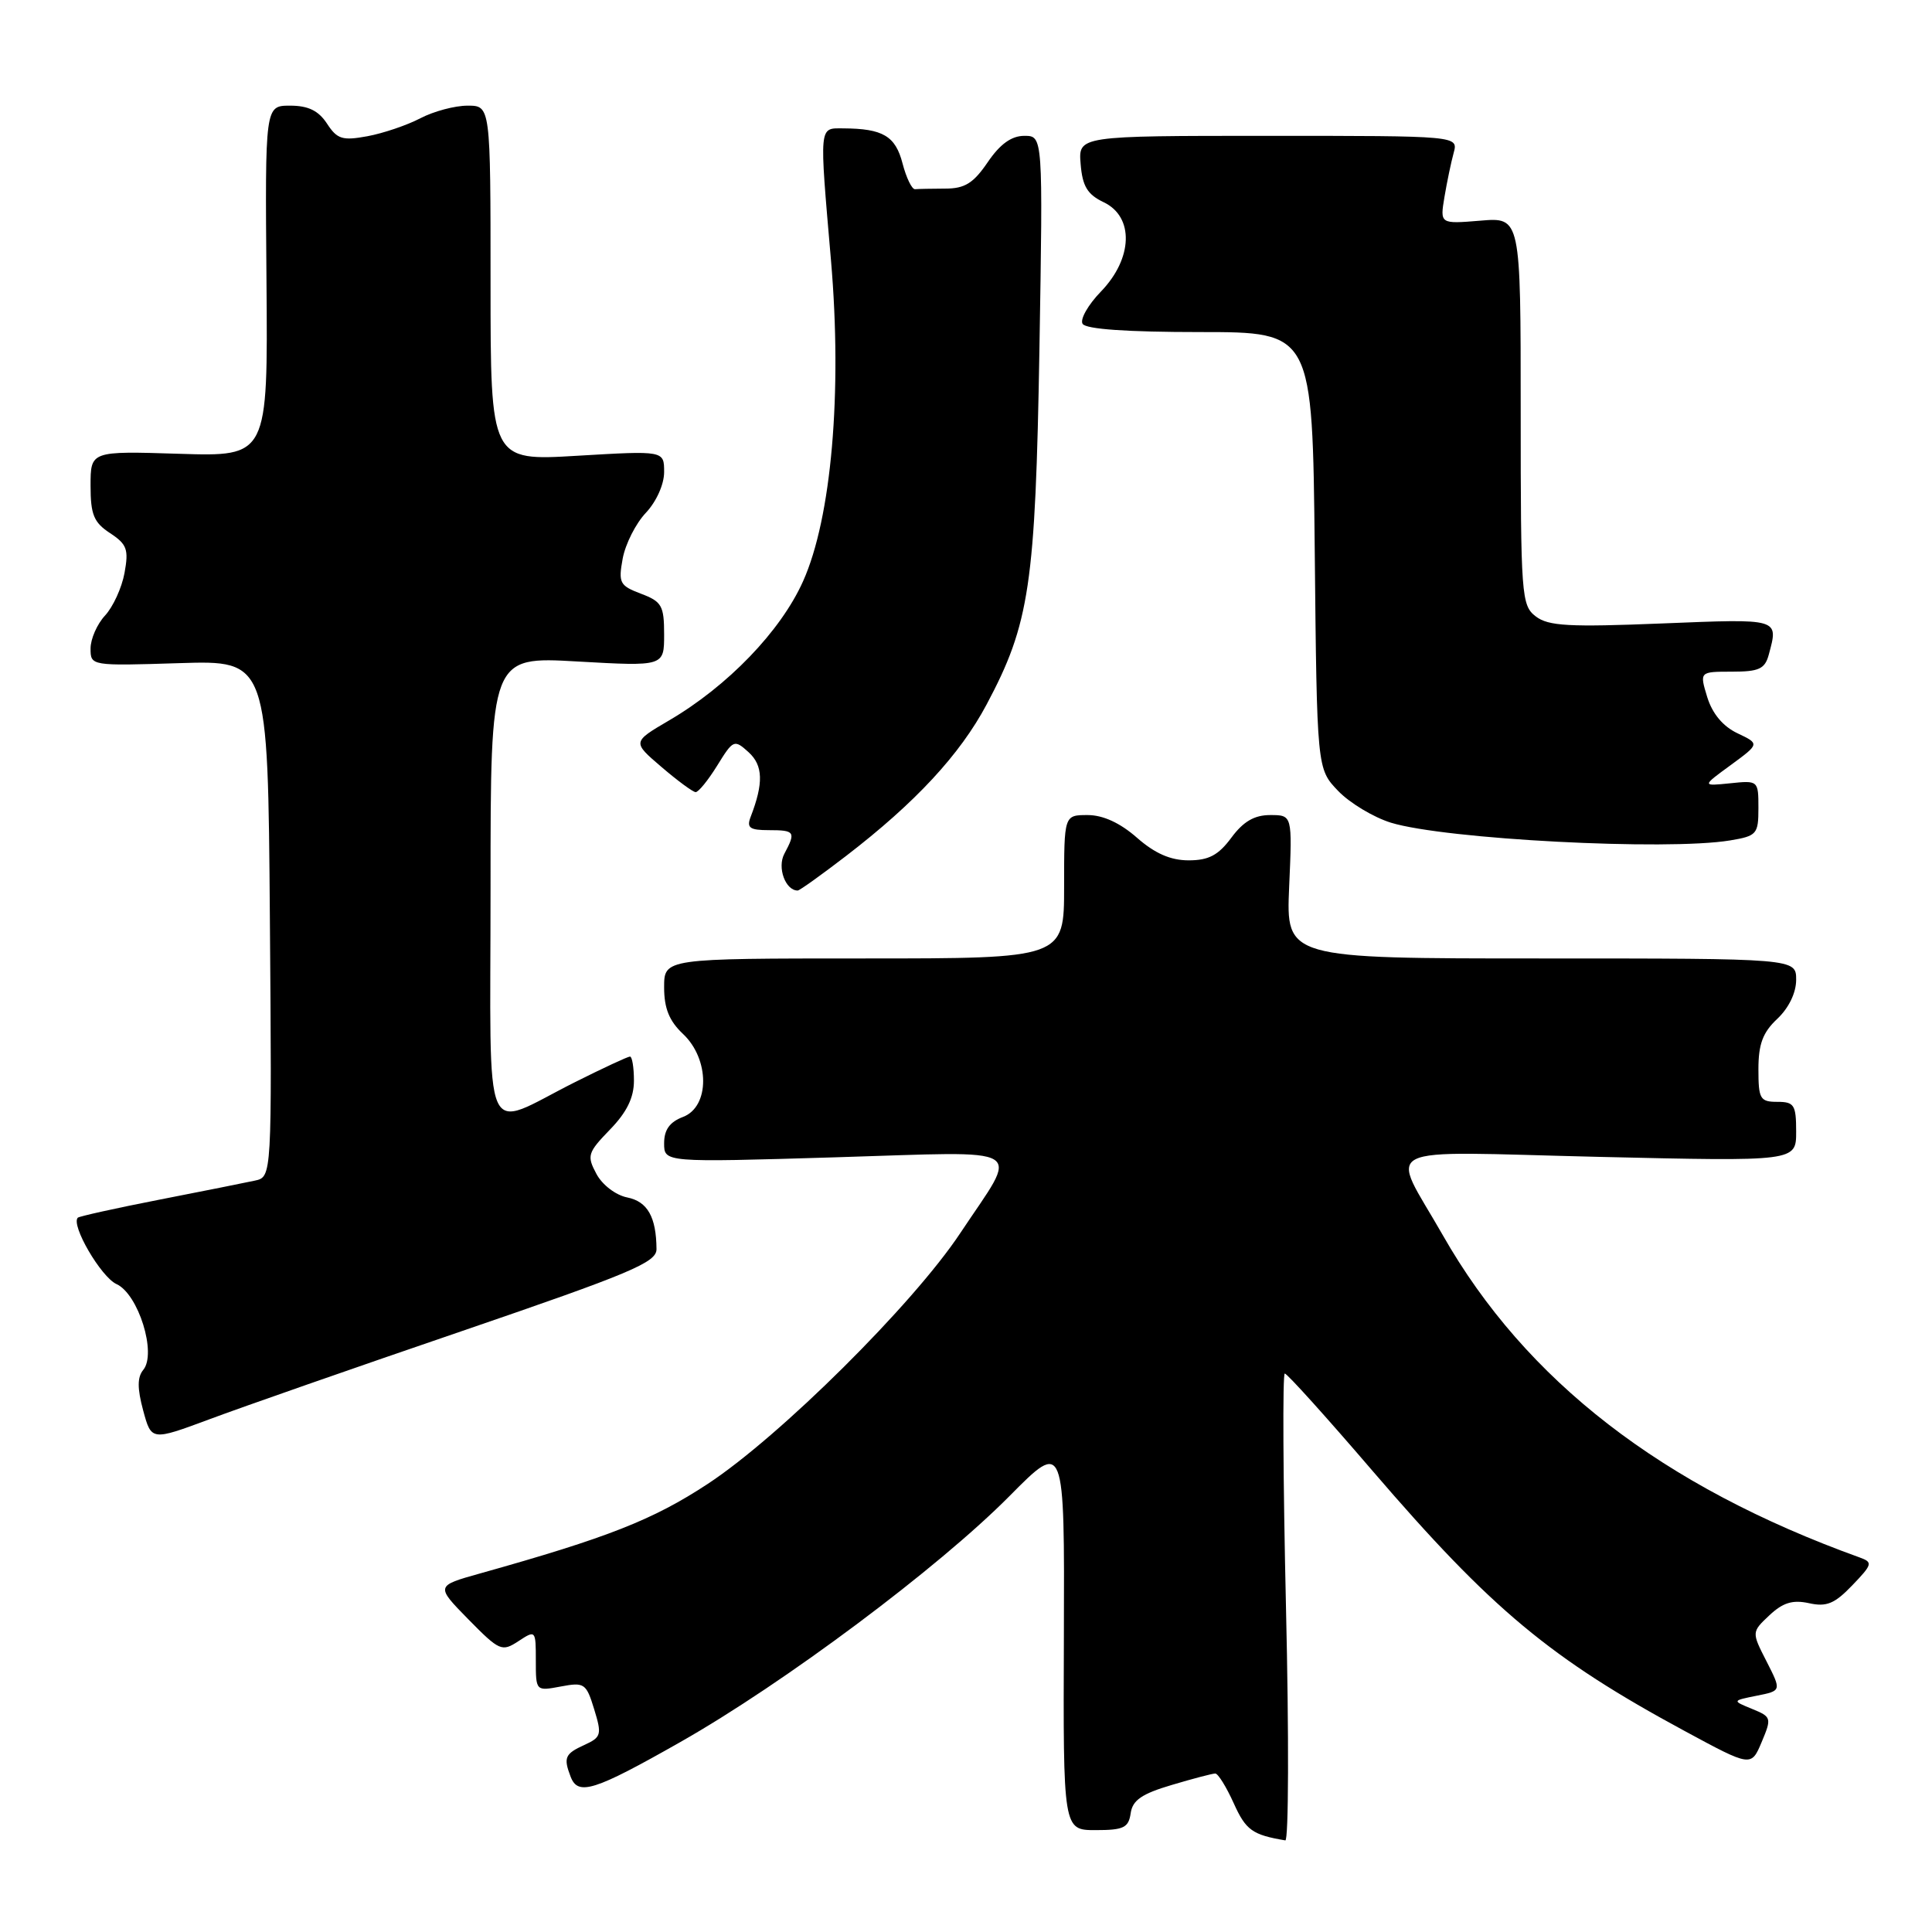 <?xml version="1.0" encoding="UTF-8" standalone="no"?>
<!DOCTYPE svg PUBLIC "-//W3C//DTD SVG 1.1//EN" "http://www.w3.org/Graphics/SVG/1.1/DTD/svg11.dtd" >
<svg xmlns="http://www.w3.org/2000/svg" xmlns:xlink="http://www.w3.org/1999/xlink" version="1.1" viewBox="0 0 256 256">
 <g >
 <path fill="currentColor"
d=" M 170.40 213.00 C 170.01 195.95 169.94 182.00 170.24 182.00 C 170.55 182.00 175.78 187.80 181.86 194.89 C 197.66 213.28 205.44 219.76 223.27 229.39 C 232.04 234.13 232.04 234.13 233.43 230.83 C 234.77 227.64 234.73 227.49 232.16 226.44 C 229.50 225.35 229.50 225.35 232.78 224.69 C 236.06 224.04 236.06 224.04 234.08 220.15 C 232.09 216.26 232.09 216.26 234.46 214.03 C 236.25 212.35 237.54 211.96 239.70 212.43 C 242.03 212.95 243.10 212.50 245.44 210.06 C 248.12 207.27 248.18 207.01 246.41 206.37 C 220.24 196.94 202.18 182.98 191.18 163.67 C 184.17 151.36 181.73 152.58 211.83 153.29 C 238.00 153.90 238.00 153.90 238.00 149.95 C 238.00 146.40 237.74 146.00 235.50 146.00 C 233.22 146.00 233.00 145.62 233.00 141.67 C 233.00 138.35 233.58 136.80 235.50 135.00 C 237.02 133.57 238.00 131.55 238.00 129.83 C 238.00 127.00 238.00 127.00 204.20 127.00 C 170.41 127.00 170.41 127.00 170.82 117.50 C 171.24 108.00 171.24 108.00 168.31 108.00 C 166.21 108.00 164.75 108.85 163.16 111.00 C 161.44 113.32 160.16 114.00 157.50 114.00 C 155.11 114.00 153.03 113.09 150.65 111.00 C 148.42 109.04 146.16 108.00 144.12 108.00 C 141.00 108.00 141.00 108.00 141.00 117.50 C 141.00 127.00 141.00 127.00 114.50 127.00 C 88.00 127.00 88.00 127.00 88.00 130.83 C 88.00 133.61 88.68 135.29 90.50 137.00 C 94.06 140.35 94.06 146.65 90.50 148.00 C 88.74 148.67 88.00 149.70 88.00 151.49 C 88.00 154.03 88.00 154.03 110.67 153.35 C 136.80 152.57 135.11 151.54 127.23 163.41 C 120.97 172.84 103.33 190.35 93.77 196.63 C 86.52 201.39 80.53 203.75 63.61 208.49 C 57.72 210.14 57.72 210.14 62.05 214.56 C 66.19 218.77 66.50 218.90 68.70 217.46 C 70.97 215.97 71.00 216.00 71.00 220.02 C 71.00 224.09 71.00 224.09 74.31 223.47 C 77.43 222.88 77.68 223.05 78.73 226.48 C 79.77 229.86 79.68 230.19 77.42 231.22 C 74.86 232.39 74.64 232.89 75.61 235.42 C 76.59 237.99 78.70 237.33 90.15 230.83 C 103.91 223.02 124.34 207.75 133.78 198.22 C 141.06 190.87 141.06 190.87 140.97 216.69 C 140.87 242.50 140.87 242.50 145.18 242.50 C 148.89 242.50 149.54 242.18 149.82 240.27 C 150.06 238.54 151.29 237.69 155.25 236.52 C 158.06 235.68 160.66 235.00 161.03 235.00 C 161.40 235.00 162.50 236.78 163.48 238.95 C 165.08 242.51 165.95 243.13 170.31 243.86 C 170.75 243.94 170.80 230.05 170.40 213.00 Z  M 61.25 176.36 C 83.56 168.72 87.00 167.28 86.99 165.52 C 86.96 161.26 85.80 159.21 83.12 158.67 C 81.59 158.37 79.80 157.00 79.03 155.55 C 77.74 153.14 77.86 152.74 80.82 149.68 C 83.05 147.39 84.00 145.45 84.00 143.20 C 84.00 141.44 83.76 140.00 83.48 140.00 C 83.19 140.00 79.92 141.52 76.23 143.37 C 63.69 149.65 65.00 152.67 65.00 117.56 C 65.00 86.99 65.00 86.99 76.50 87.65 C 88.00 88.30 88.00 88.30 88.00 84.07 C 88.00 80.25 87.69 79.71 84.93 78.67 C 82.11 77.60 81.92 77.24 82.51 74.01 C 82.87 72.08 84.25 69.35 85.58 67.95 C 86.97 66.47 88.00 64.19 88.00 62.55 C 88.00 59.71 88.00 59.71 76.50 60.39 C 65.00 61.08 65.00 61.08 65.00 37.54 C 65.00 14.00 65.00 14.00 61.95 14.00 C 60.27 14.00 57.46 14.75 55.70 15.67 C 53.94 16.59 50.79 17.66 48.69 18.05 C 45.37 18.66 44.68 18.45 43.33 16.38 C 42.20 14.66 40.84 14.00 38.44 14.00 C 35.12 14.00 35.12 14.00 35.31 37.25 C 35.50 60.50 35.50 60.50 23.75 60.13 C 12.00 59.76 12.00 59.76 12.00 64.36 C 12.00 68.19 12.43 69.23 14.58 70.64 C 16.83 72.12 17.07 72.80 16.50 75.92 C 16.14 77.89 14.97 80.43 13.92 81.56 C 12.86 82.70 12.00 84.67 12.00 85.93 C 12.00 88.23 12.04 88.24 23.75 87.87 C 35.50 87.50 35.50 87.50 35.76 121.73 C 36.03 155.96 36.03 155.96 33.76 156.44 C 32.52 156.71 26.81 157.85 21.08 158.97 C 15.34 160.09 10.50 161.17 10.31 161.35 C 9.36 162.31 13.38 169.21 15.44 170.15 C 18.34 171.47 20.79 179.35 18.98 181.52 C 18.19 182.48 18.18 183.96 18.97 186.89 C 20.06 190.92 20.06 190.92 27.78 188.05 C 32.03 186.46 47.09 181.20 61.25 176.36 Z  M 112.12 113.41 C 121.29 106.36 127.20 99.99 130.73 93.35 C 136.43 82.65 137.20 77.52 137.73 46.25 C 138.20 18.00 138.20 18.00 135.73 18.00 C 134.03 18.00 132.52 19.08 130.88 21.49 C 128.98 24.28 127.84 24.99 125.25 24.99 C 123.46 25.00 121.66 25.03 121.25 25.07 C 120.84 25.11 120.09 23.57 119.59 21.65 C 118.65 18.02 116.99 17.04 111.75 17.01 C 108.49 17.00 108.55 16.36 110.11 34.50 C 111.62 52.04 110.17 68.64 106.41 77.02 C 103.45 83.63 96.42 90.92 88.64 95.47 C 83.78 98.32 83.78 98.32 87.64 101.62 C 89.76 103.44 91.80 104.94 92.17 104.96 C 92.54 104.98 93.82 103.40 95.03 101.45 C 97.16 98.00 97.29 97.95 99.19 99.67 C 101.12 101.42 101.19 103.78 99.46 108.25 C 98.91 109.69 99.34 110.00 101.89 110.00 C 105.33 110.00 105.48 110.23 103.93 113.13 C 102.96 114.95 104.07 118.00 105.70 118.00 C 105.95 118.00 108.84 115.93 112.12 113.41 Z  M 229.25 111.36 C 232.79 110.77 233.00 110.53 233.00 107.07 C 233.00 103.43 232.97 103.40 229.25 103.79 C 225.50 104.17 225.50 104.17 229.34 101.37 C 233.17 98.56 233.17 98.56 230.22 97.16 C 228.30 96.25 226.90 94.57 226.22 92.38 C 225.19 89.00 225.19 89.00 229.48 89.00 C 233.08 89.00 233.86 88.64 234.37 86.75 C 235.67 81.91 235.91 81.98 220.25 82.61 C 207.91 83.11 205.17 82.96 203.50 81.68 C 201.59 80.22 201.50 78.98 201.50 54.47 C 201.50 28.79 201.50 28.79 196.15 29.24 C 190.80 29.68 190.80 29.68 191.40 26.09 C 191.73 24.12 192.28 21.49 192.62 20.25 C 193.23 18.00 193.23 18.00 168.06 18.00 C 142.88 18.00 142.88 18.00 143.19 21.74 C 143.43 24.69 144.09 25.77 146.25 26.80 C 150.29 28.73 150.12 34.24 145.89 38.62 C 144.18 40.38 143.08 42.32 143.45 42.91 C 143.88 43.62 149.37 44.00 159.02 44.00 C 173.91 44.00 173.91 44.00 174.21 72.94 C 174.50 101.87 174.50 101.87 177.30 104.79 C 178.84 106.40 181.99 108.29 184.30 109.01 C 191.47 111.21 220.84 112.75 229.25 111.36 Z "/>
</g>
</svg>